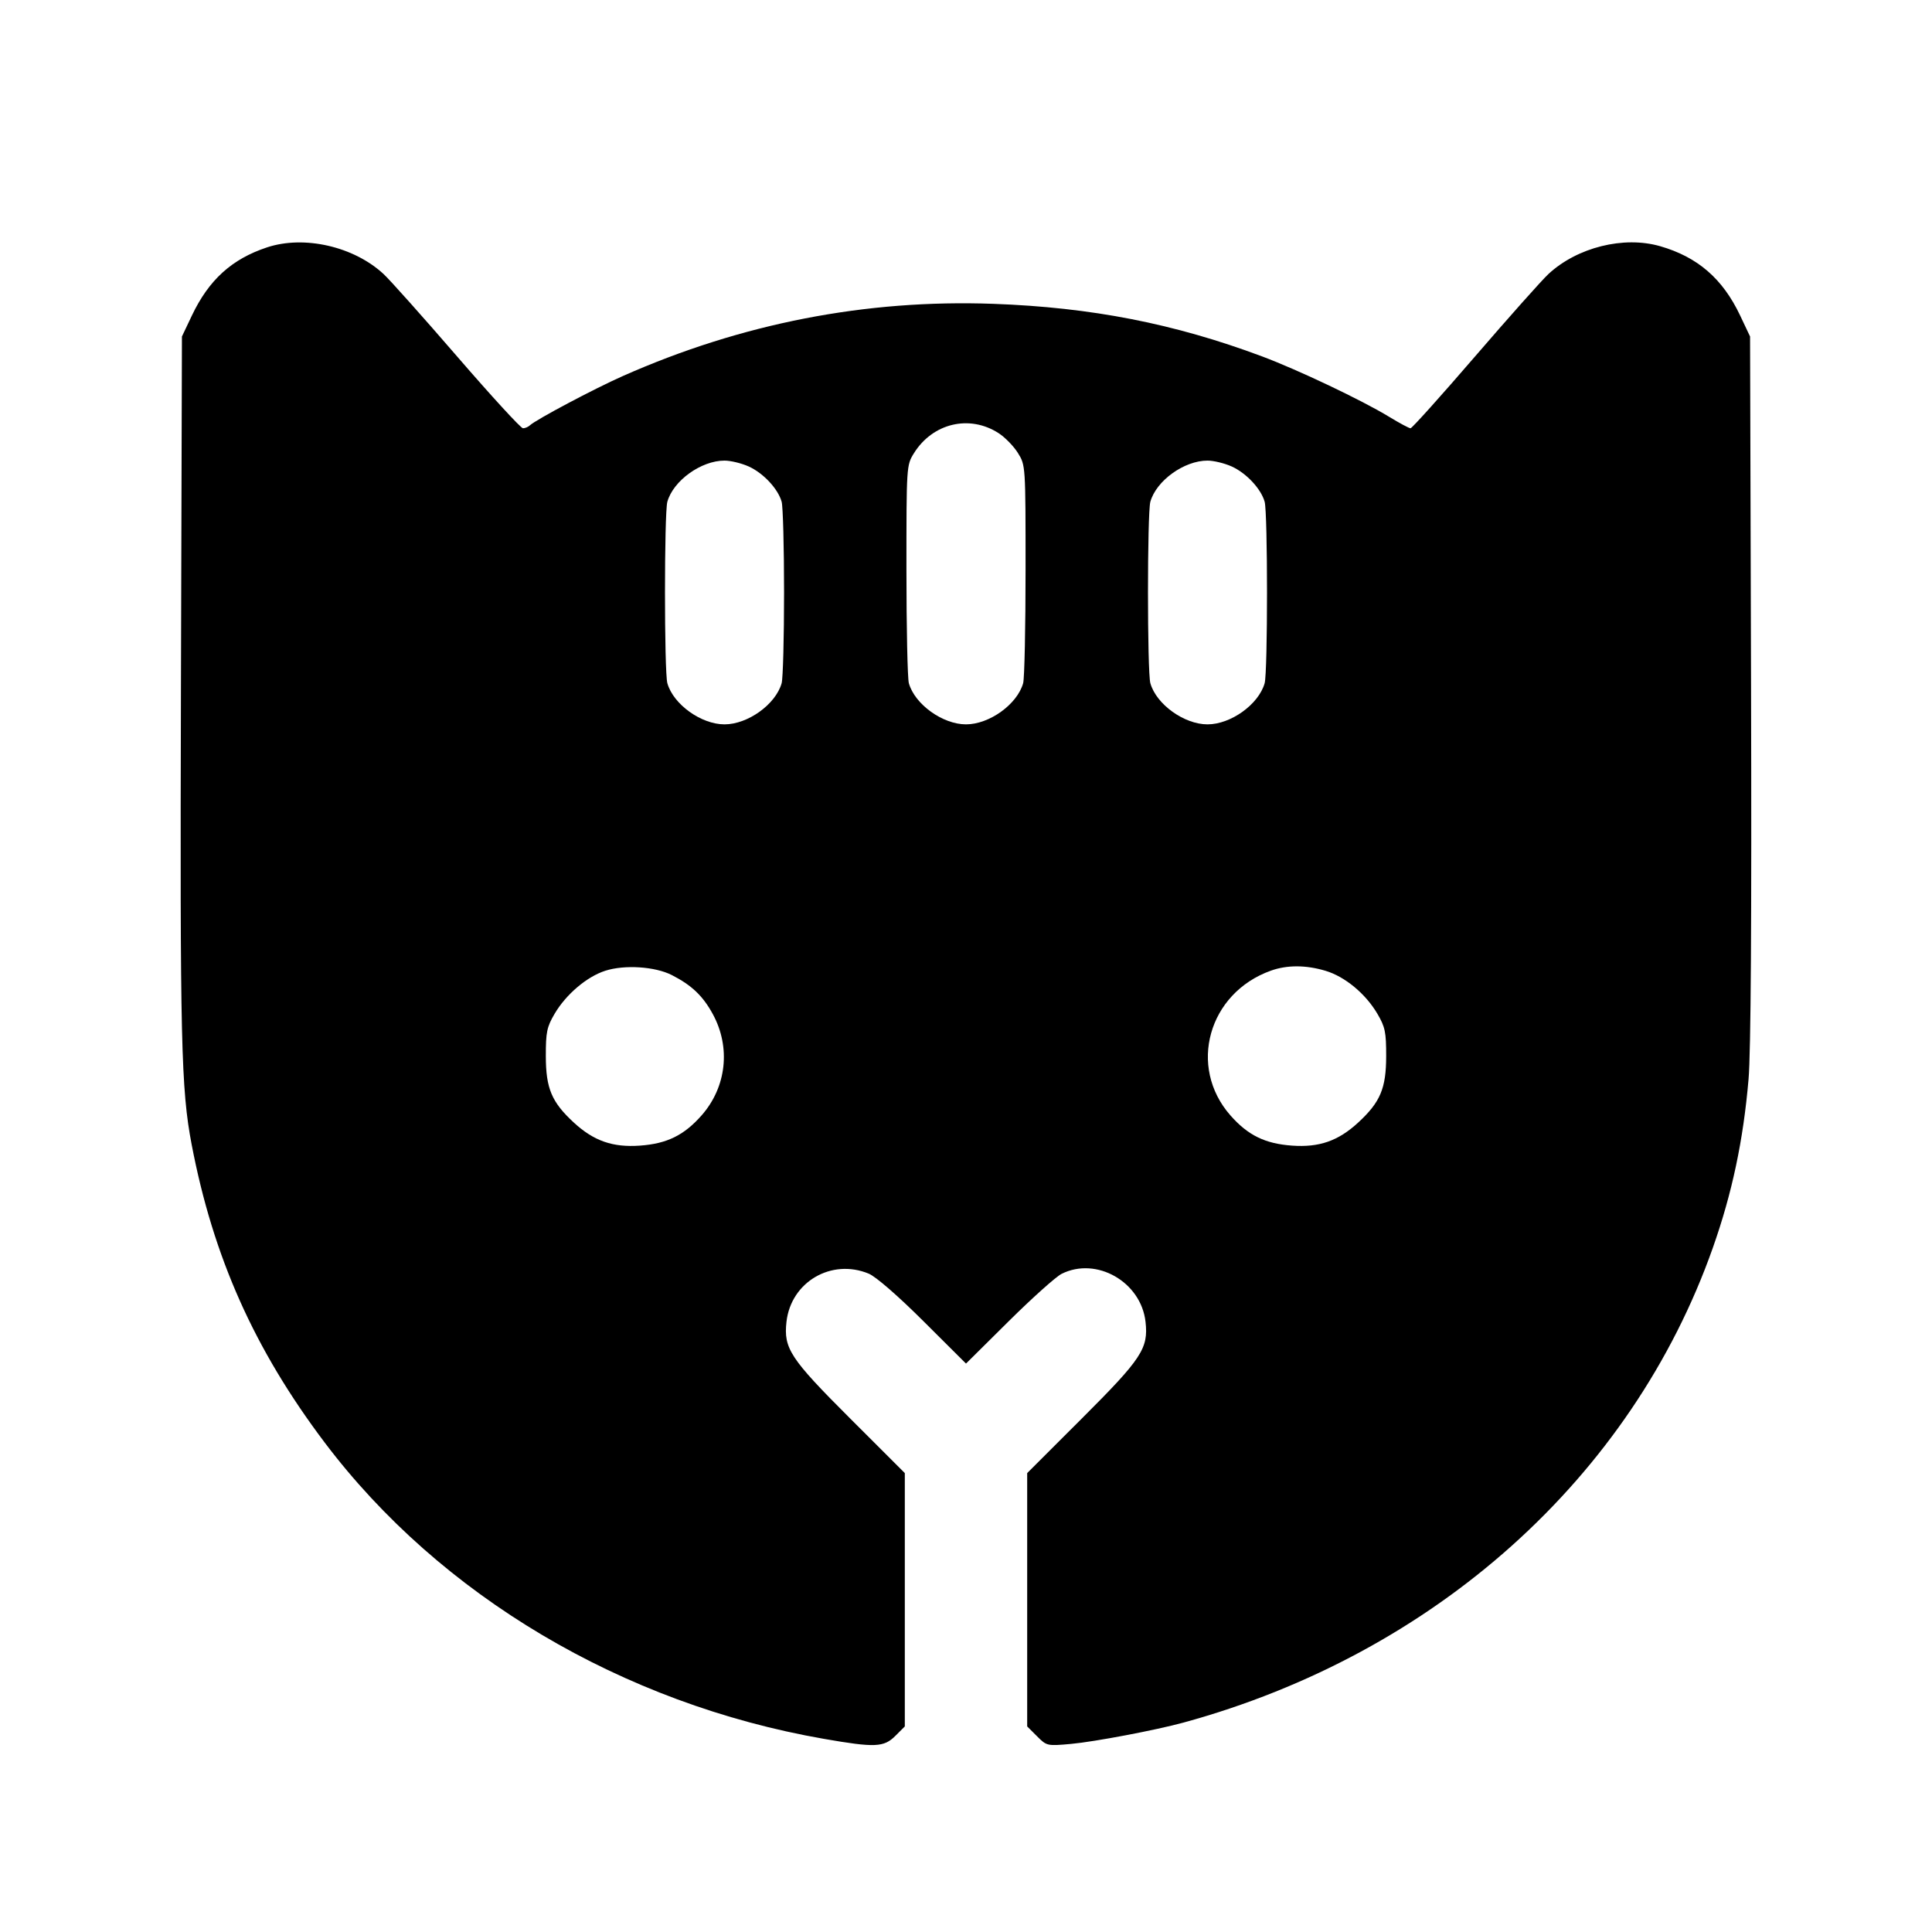 <svg fill="currentColor" viewBox="0 0 256 256" xmlns="http://www.w3.org/2000/svg"><path d="M35.374 32.781 C 30.711 34.328,27.673 37.086,25.425 41.813 L 24.107 44.587 23.976 91.093 C 23.845 137.972,23.994 144.330,25.397 151.664 C 28.250 166.574,33.708 178.800,43.021 191.142 C 58.323 211.420,82.478 225.758,109.175 230.408 C 115.943 231.586,117.116 231.537,118.646 230.006 L 119.893 228.759 119.893 211.975 L 119.893 195.191 112.635 187.942 C 104.699 180.017,103.815 178.673,104.212 175.144 C 104.808 169.862,110.171 166.721,115.107 168.763 C 116.053 169.155,118.975 171.692,122.347 175.051 L 128.000 180.681 133.653 175.077 C 136.763 171.994,139.921 169.165,140.672 168.789 C 145.291 166.480,151.191 169.853,151.788 175.144 C 152.185 178.673,151.301 180.017,143.365 187.942 L 136.107 195.191 136.107 211.975 L 136.107 228.759 137.411 230.063 C 138.701 231.353,138.747 231.364,141.942 231.074 C 145.019 230.795,153.161 229.251,156.800 228.256 C 190.146 219.138,216.226 195.752,226.958 165.345 C 229.516 158.099,230.997 151.107,231.692 142.994 C 231.999 139.411,232.110 121.983,232.024 91.093 L 231.893 44.587 230.570 41.793 C 228.262 36.925,224.940 34.049,219.972 32.621 C 215.146 31.234,208.987 32.772,205.167 36.318 C 204.312 37.111,199.932 42.032,195.432 47.253 C 190.932 52.475,187.094 56.747,186.903 56.747 C 186.713 56.747,185.429 56.060,184.052 55.220 C 180.447 53.023,171.976 48.998,167.198 47.213 C 155.588 42.875,144.613 40.730,131.627 40.259 C 114.722 39.647,98.247 42.857,82.531 49.826 C 78.737 51.508,71.007 55.609,70.208 56.364 C 69.985 56.574,69.575 56.747,69.296 56.747 C 69.018 56.747,65.099 52.475,60.588 47.253 C 56.077 42.032,51.687 37.111,50.833 36.318 C 46.886 32.653,40.303 31.147,35.374 32.781 M132.321 57.396 C 133.172 57.946,134.324 59.129,134.881 60.025 C 135.892 61.652,135.893 61.669,135.893 75.520 C 135.893 83.147,135.749 89.900,135.573 90.527 C 134.789 93.322,131.097 95.981,128.000 95.981 C 124.903 95.981,121.211 93.322,120.427 90.527 C 120.251 89.900,120.107 83.147,120.107 75.520 C 120.107 61.757,120.114 61.641,121.097 60.061 C 123.582 56.064,128.464 54.904,132.321 57.396 M99.218 61.815 C 101.155 62.695,103.093 64.773,103.573 66.486 C 103.749 67.113,103.893 72.523,103.893 78.507 C 103.893 84.491,103.749 89.900,103.573 90.527 C 102.789 93.322,99.097 95.981,96.000 95.981 C 92.903 95.981,89.211 93.322,88.427 90.527 C 88.010 89.041,88.010 67.972,88.427 66.486 C 89.211 63.691,92.903 61.032,96.000 61.032 C 96.821 61.032,98.269 61.385,99.218 61.815 M163.218 61.815 C 165.155 62.695,167.093 64.773,167.573 66.486 C 167.990 67.972,167.990 89.041,167.573 90.527 C 166.789 93.322,163.097 95.981,160.000 95.981 C 156.903 95.981,153.211 93.322,152.427 90.527 C 152.010 89.041,152.010 67.972,152.427 66.486 C 153.211 63.691,156.903 61.032,160.000 61.032 C 160.821 61.032,162.269 61.385,163.218 61.815 M89.022 129.203 C 91.647 130.542,93.139 131.964,94.451 134.374 C 96.850 138.780,96.268 144.041,92.970 147.788 C 90.641 150.433,88.379 151.544,84.799 151.801 C 81.200 152.060,78.677 151.181,76.042 148.753 C 73.097 146.037,72.331 144.224,72.325 139.947 C 72.321 136.756,72.461 136.081,73.490 134.329 C 75.002 131.757,77.760 129.414,80.200 128.630 C 82.762 127.806,86.798 128.068,89.022 129.203 M175.621 128.630 C 178.207 129.398,180.940 131.660,182.510 134.329 C 183.539 136.081,183.679 136.756,183.675 139.947 C 183.669 144.224,182.903 146.037,179.958 148.753 C 177.323 151.181,174.800 152.060,171.201 151.801 C 167.623 151.544,165.359 150.434,163.037 147.796 C 157.367 141.354,160.104 131.577,168.406 128.615 C 170.546 127.852,173.018 127.857,175.621 128.630 " stroke="none" fill-rule="evenodd"></path></svg>